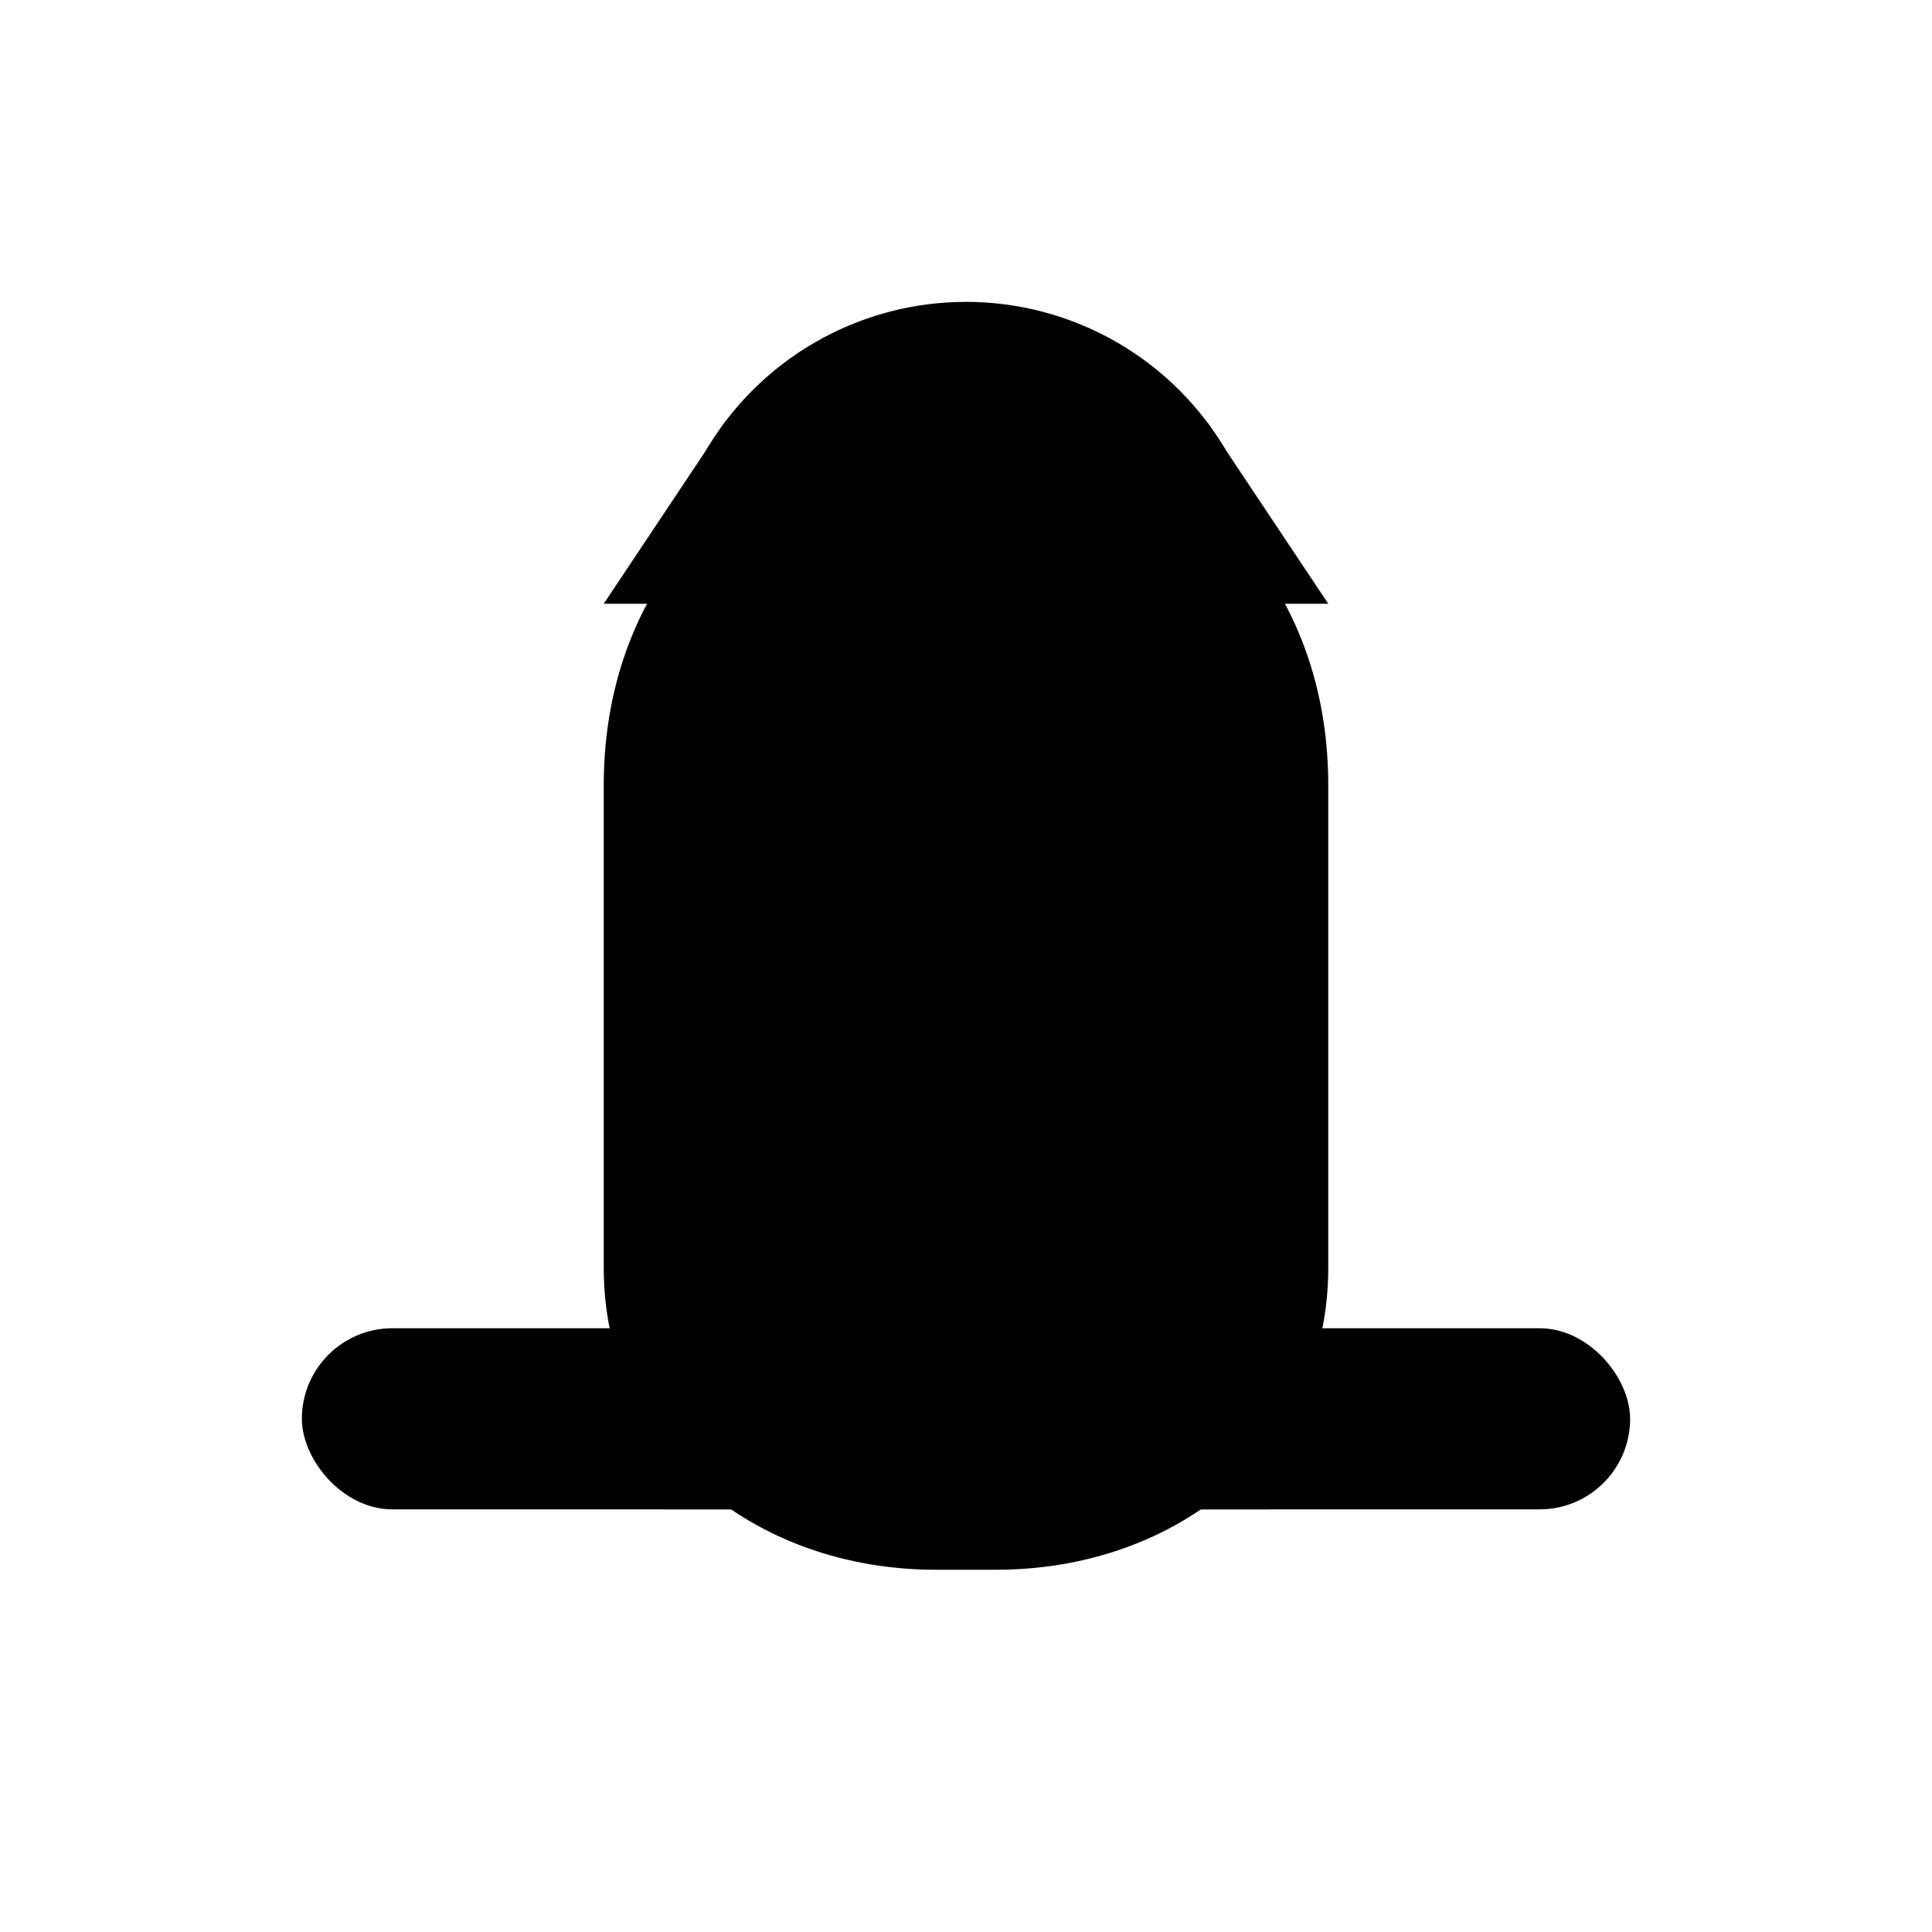 <svg xmlns="http://www.w3.org/2000/svg" viewBox="0 0 64 64" fill="currentColor">
  <!-- Body -->
  <path d="M32 14c-7 0-12 5-12 12v16c0 6 5 10 11 10h2c6 0 11-4 11-10V26c0-7-5-12-12-12z"/>
  <!-- Head -->
  <circle cx="32" cy="20" r="10"/>
  <!-- Ears -->
  <path d="M24 14l-4 6h8l-4-6zM40 14l4 6h-8l4-6z"/>
  <!-- Surfboard -->
  <rect x="10" y="44" width="44" height="6" rx="3"/>
  <!-- Tail -->
  <path d="M32 42c6 0 10 4 10 8h-20c0-4 4-8 10-8z"/>
</svg>